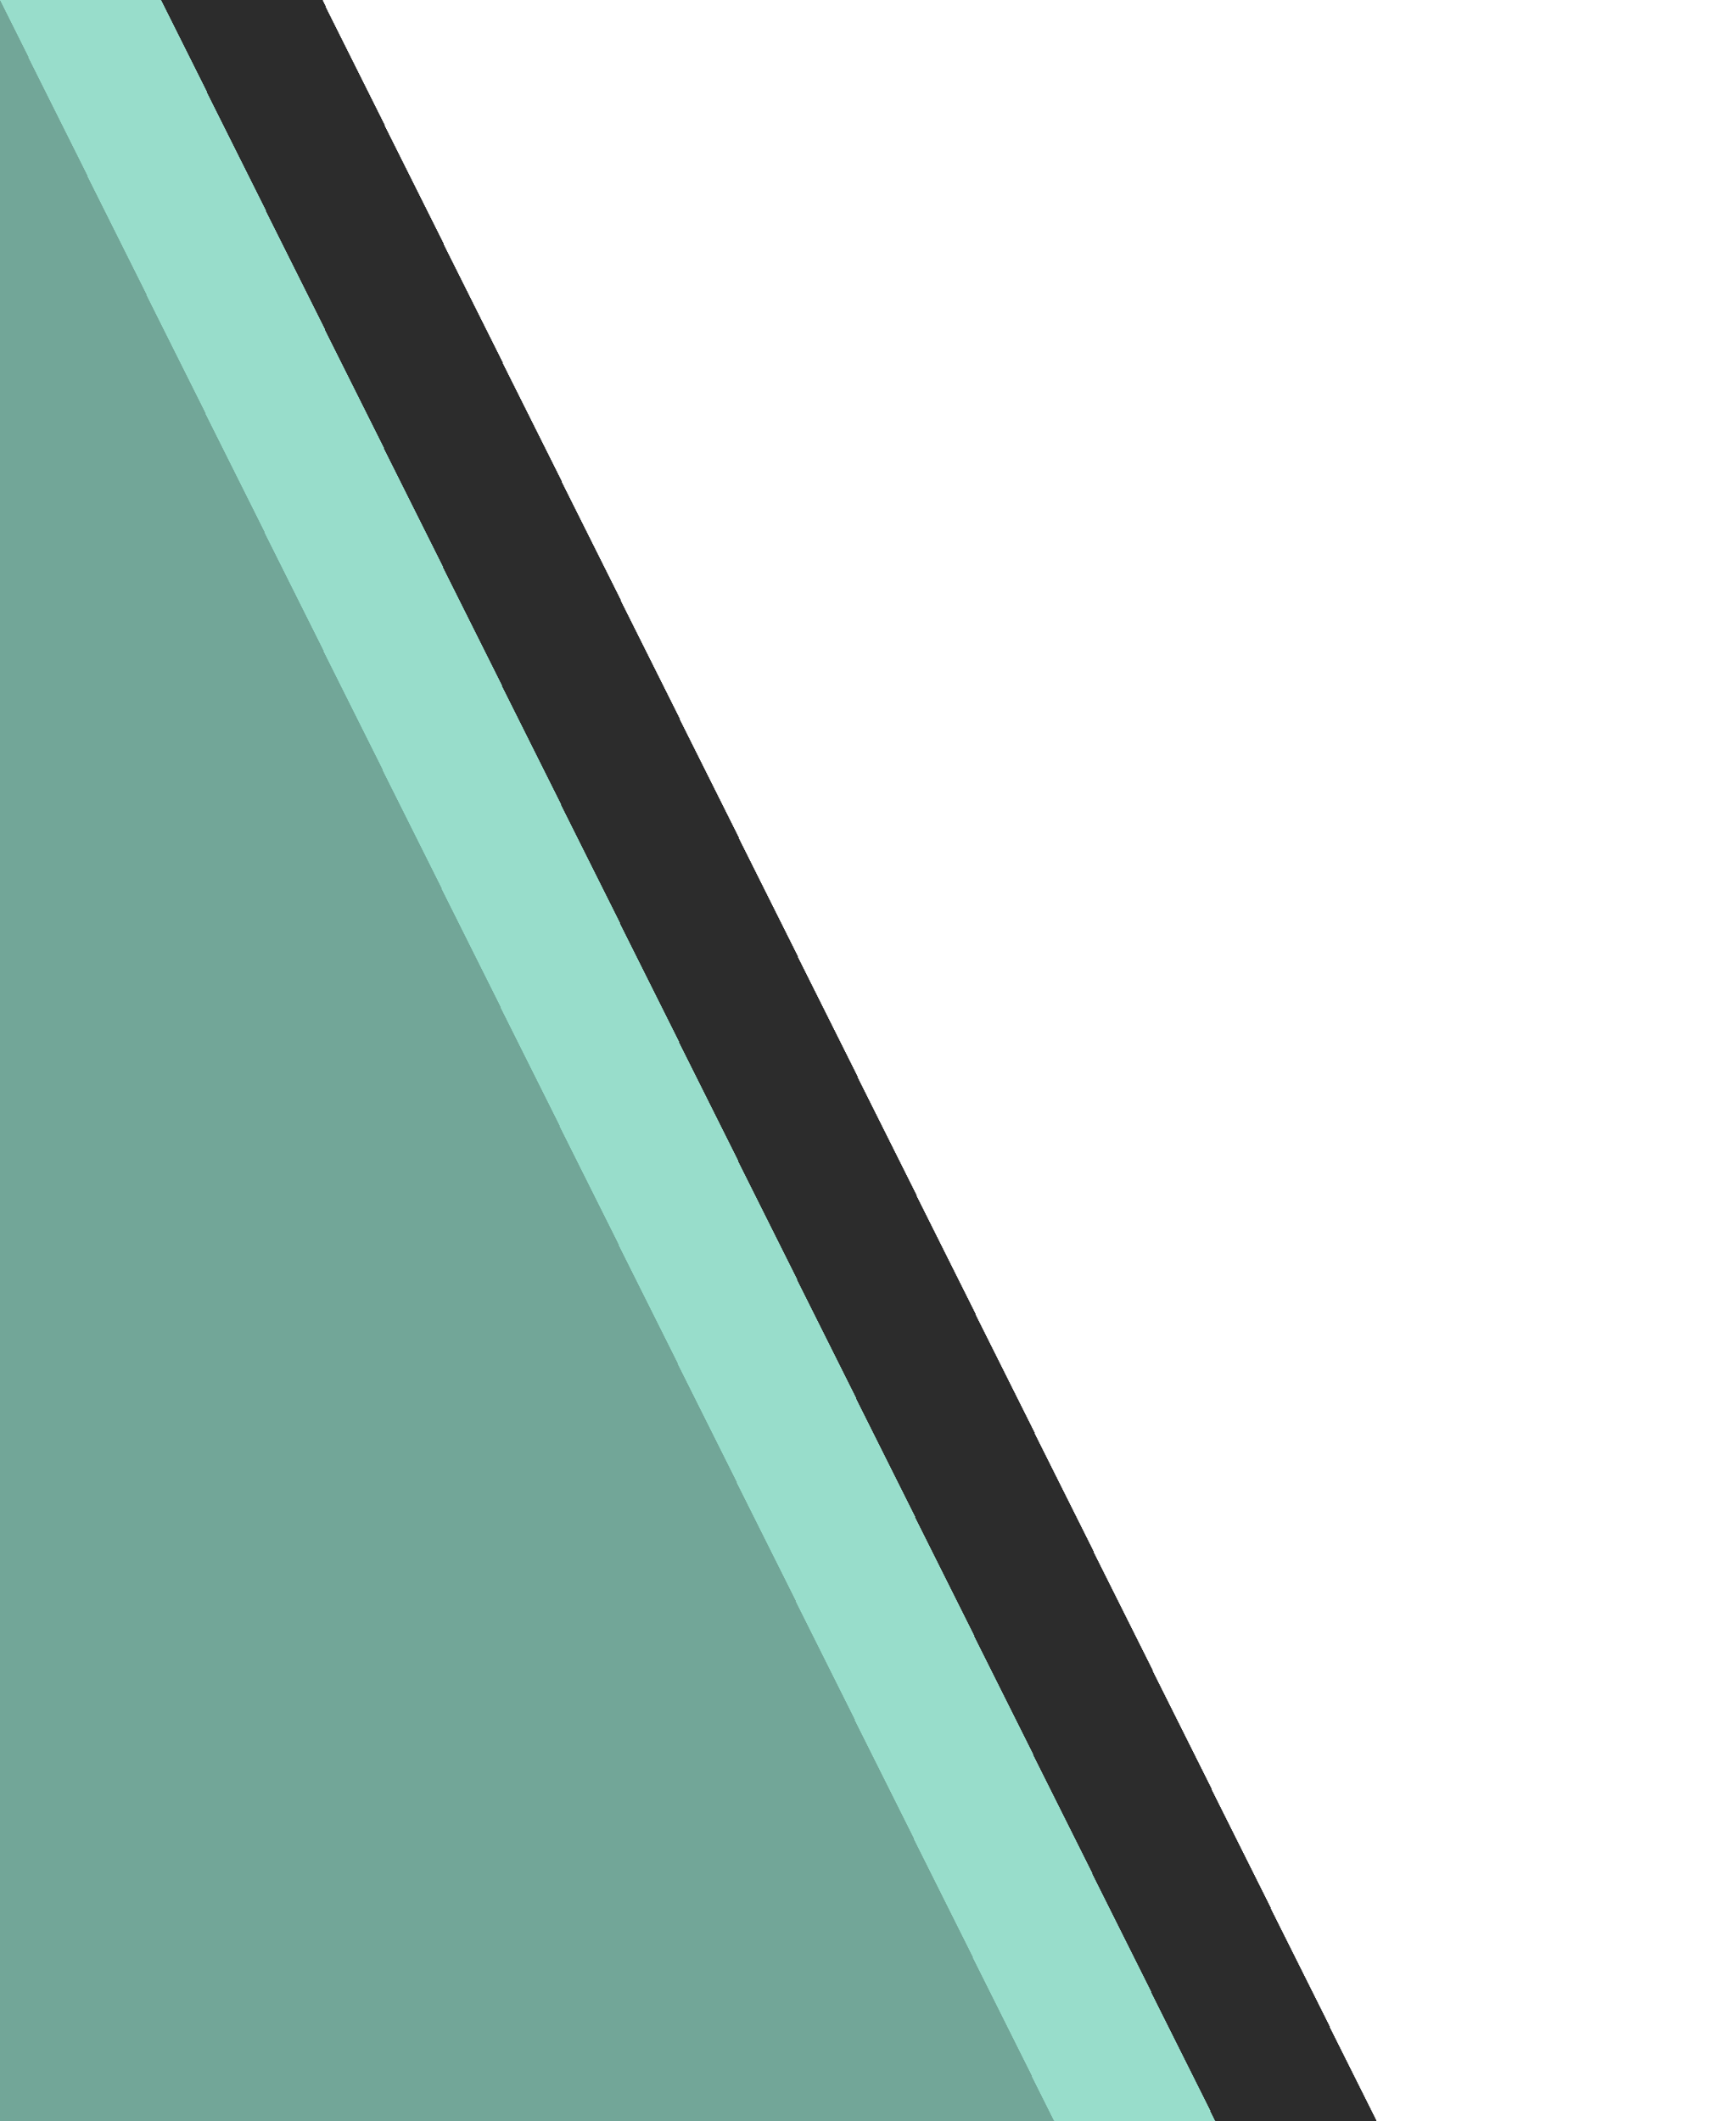 <svg xmlns="http://www.w3.org/2000/svg" xmlns:xlink="http://www.w3.org/1999/xlink" viewBox="0 0 1400 1710" shape-rendering="crispEdges">
	<polygon fill="#72A698" points="0,1710 850,1710 0,0"/>
	<polygon fill="#98ddcb" points="0,0 850,1710 980,1710 130,0"/>
	<polygon fill="#2c2c2c" points="130,0 980,1710 1110,1710 260,0"/>
</svg>
